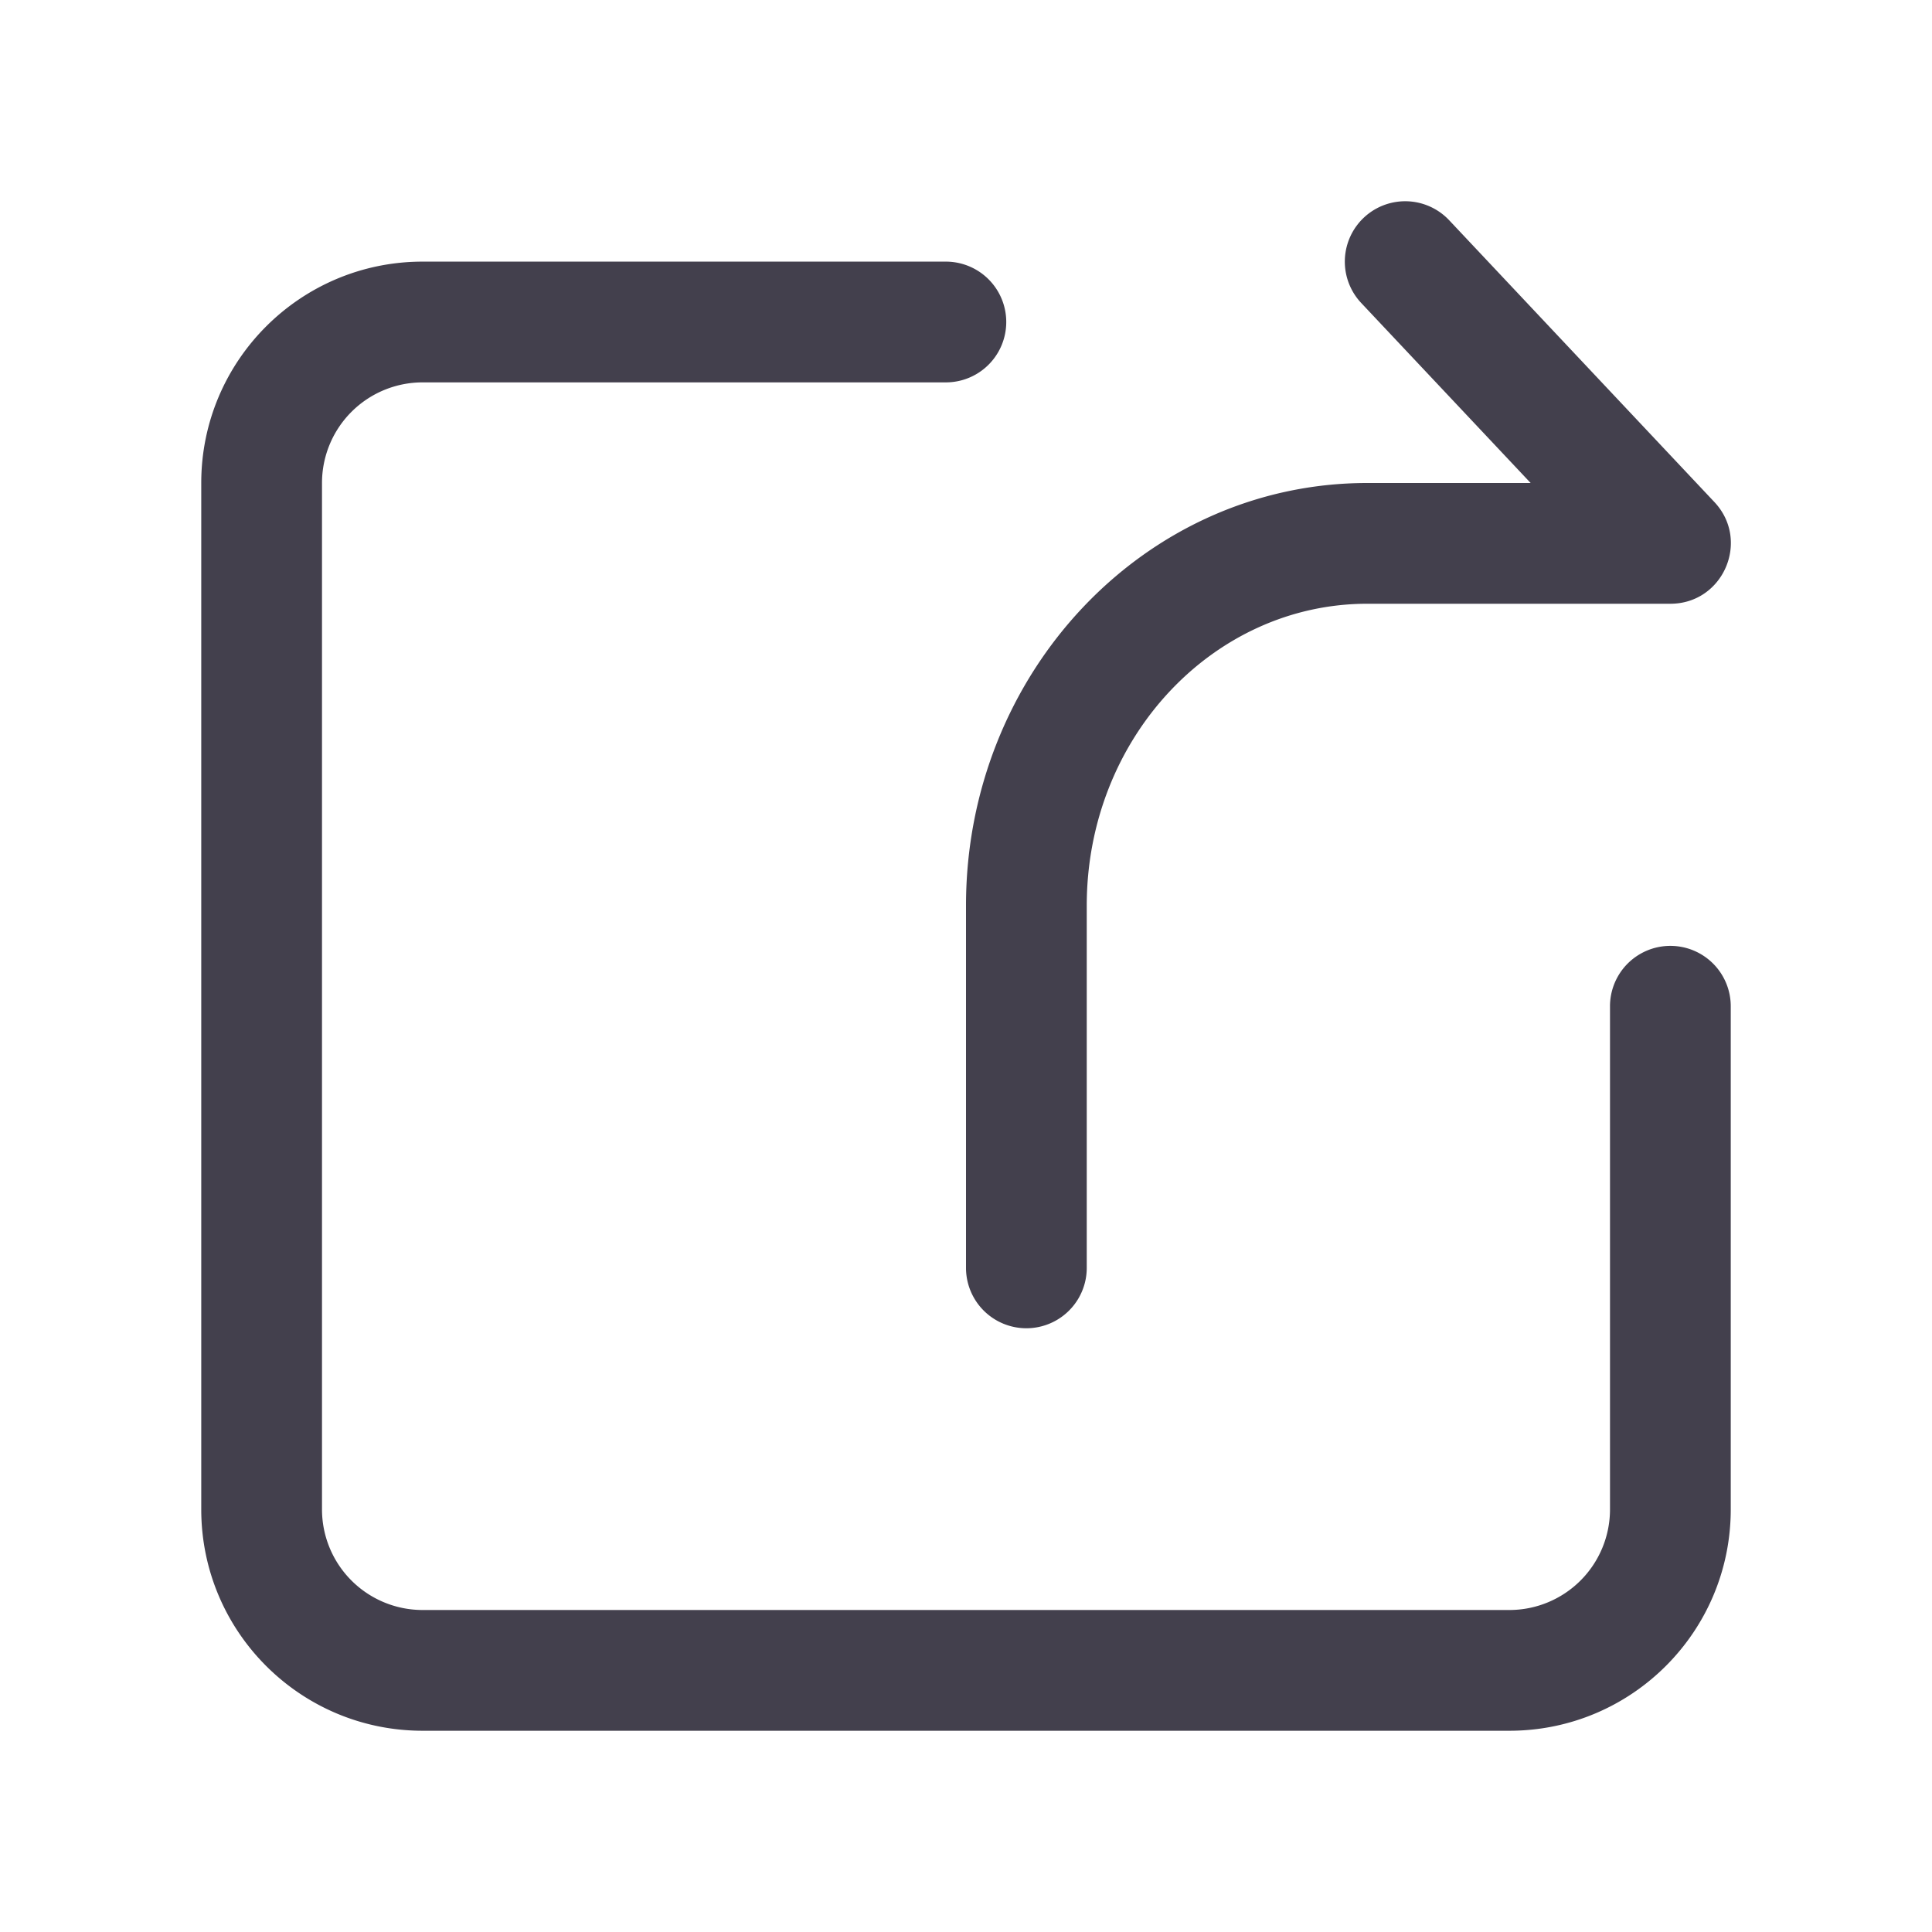 <svg viewBox="0 0 1024 1024" xmlns="http://www.w3.org/2000/svg" width="200" height="200">
<path fill="#43404d" d="M853.333 533.333a32 32 0 0164 0V800c0 64.8-52.533 117.333-117.333 117.333H224c-64.8 0-117.333-52.533-117.333-117.333V256c0-64.8 52.533-117.333 117.333-117.333h277.333a32 32 0 010 64H224A53.333 53.333 0 00170.667 256v544A53.333 53.333 0 00224 853.333h576A53.333 53.333 0 00853.333 800V533.333zM811.275 256l-89.792-95.403a32 32 0 0146.613-43.861L908.64 266.069C927.861 286.485 913.376 320 885.333 320H724.704C643.029 320 576 391.21 576 480v192a32 32 0 11-64 0V480c0-123.296 94.784-224 212.704-224h86.57z"/></svg>